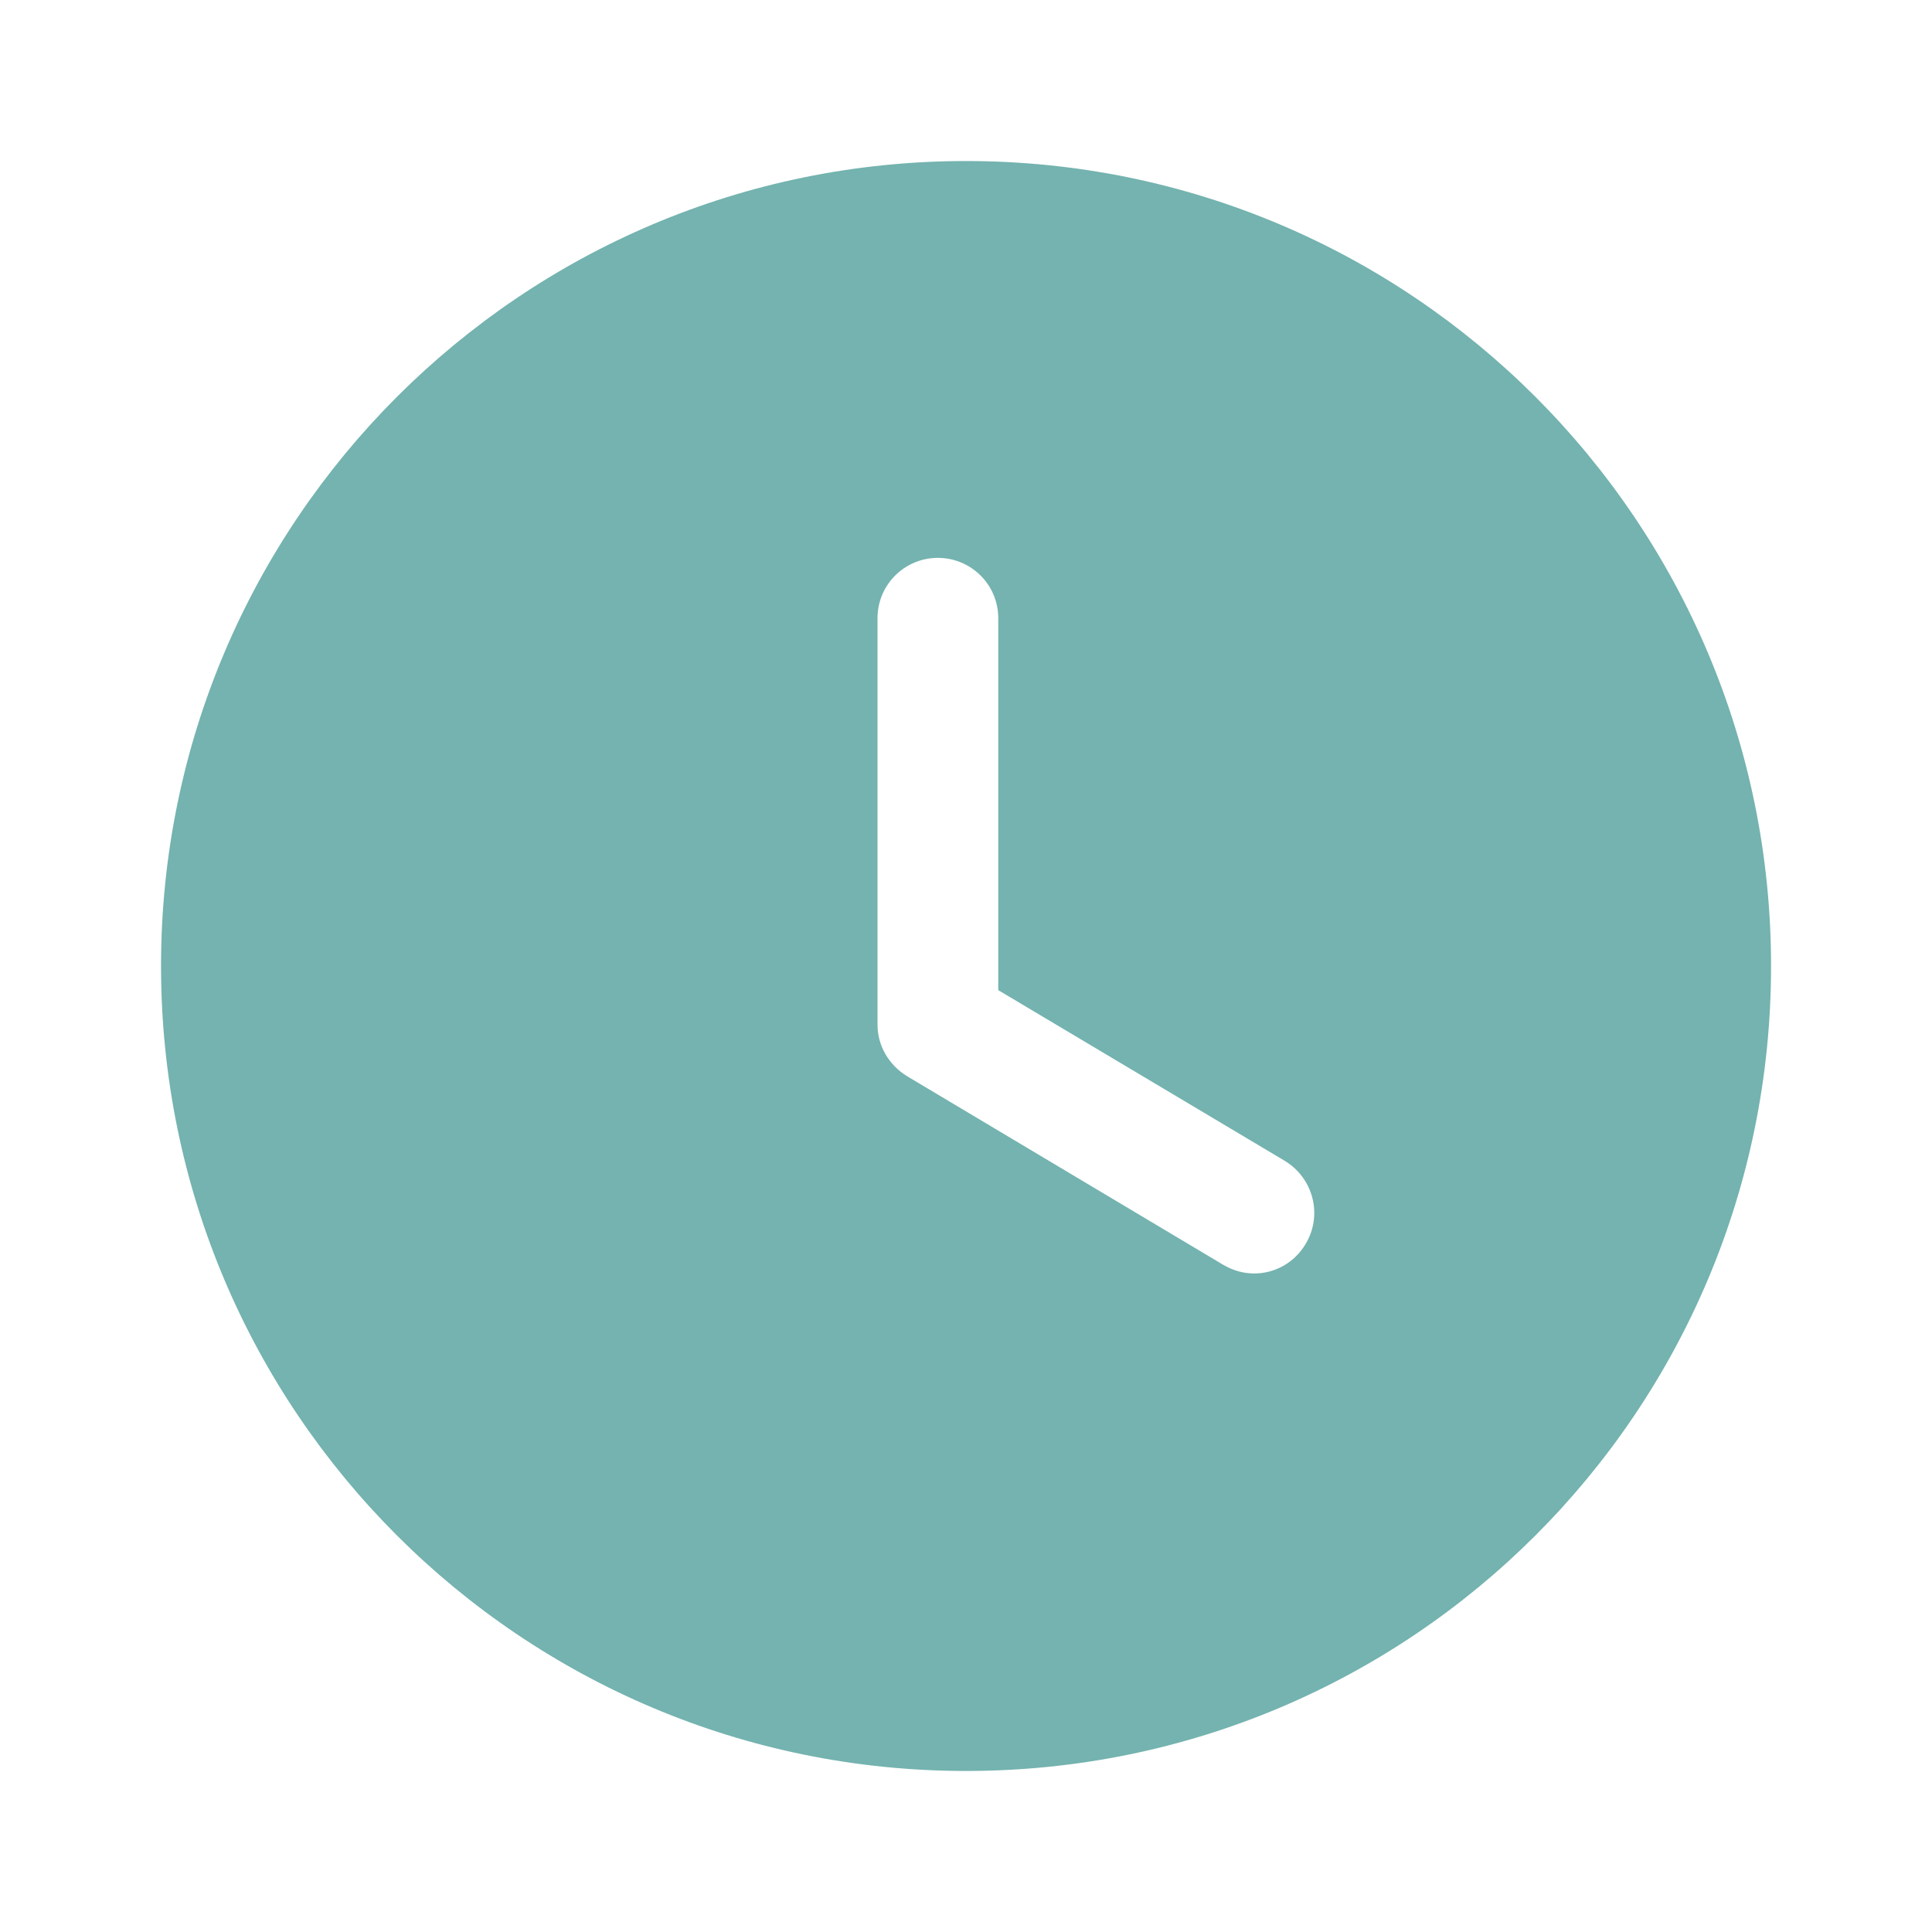 <svg width="20" height="20" viewBox="0 0 20 20" fill="none" xmlns="http://www.w3.org/2000/svg">
<path d="M10 1.667C14.609 1.667 18.334 5.4 18.334 10C18.334 14.608 14.609 18.333 10 18.333C5.4 18.333 1.667 14.608 1.667 10C1.667 5.4 5.4 1.667 10 1.667ZM9.709 5.775C9.367 5.775 9.084 6.05 9.084 6.4V10.608C9.084 10.825 9.2 11.025 9.392 11.142L12.659 13.091C12.759 13.15 12.867 13.183 12.984 13.183C13.192 13.183 13.4 13.075 13.517 12.875C13.692 12.583 13.6 12.2 13.3 12.017L10.334 10.25V6.4C10.334 6.05 10.05 5.775 9.709 5.775Z" fill="#74B3AF"/>
</svg>
